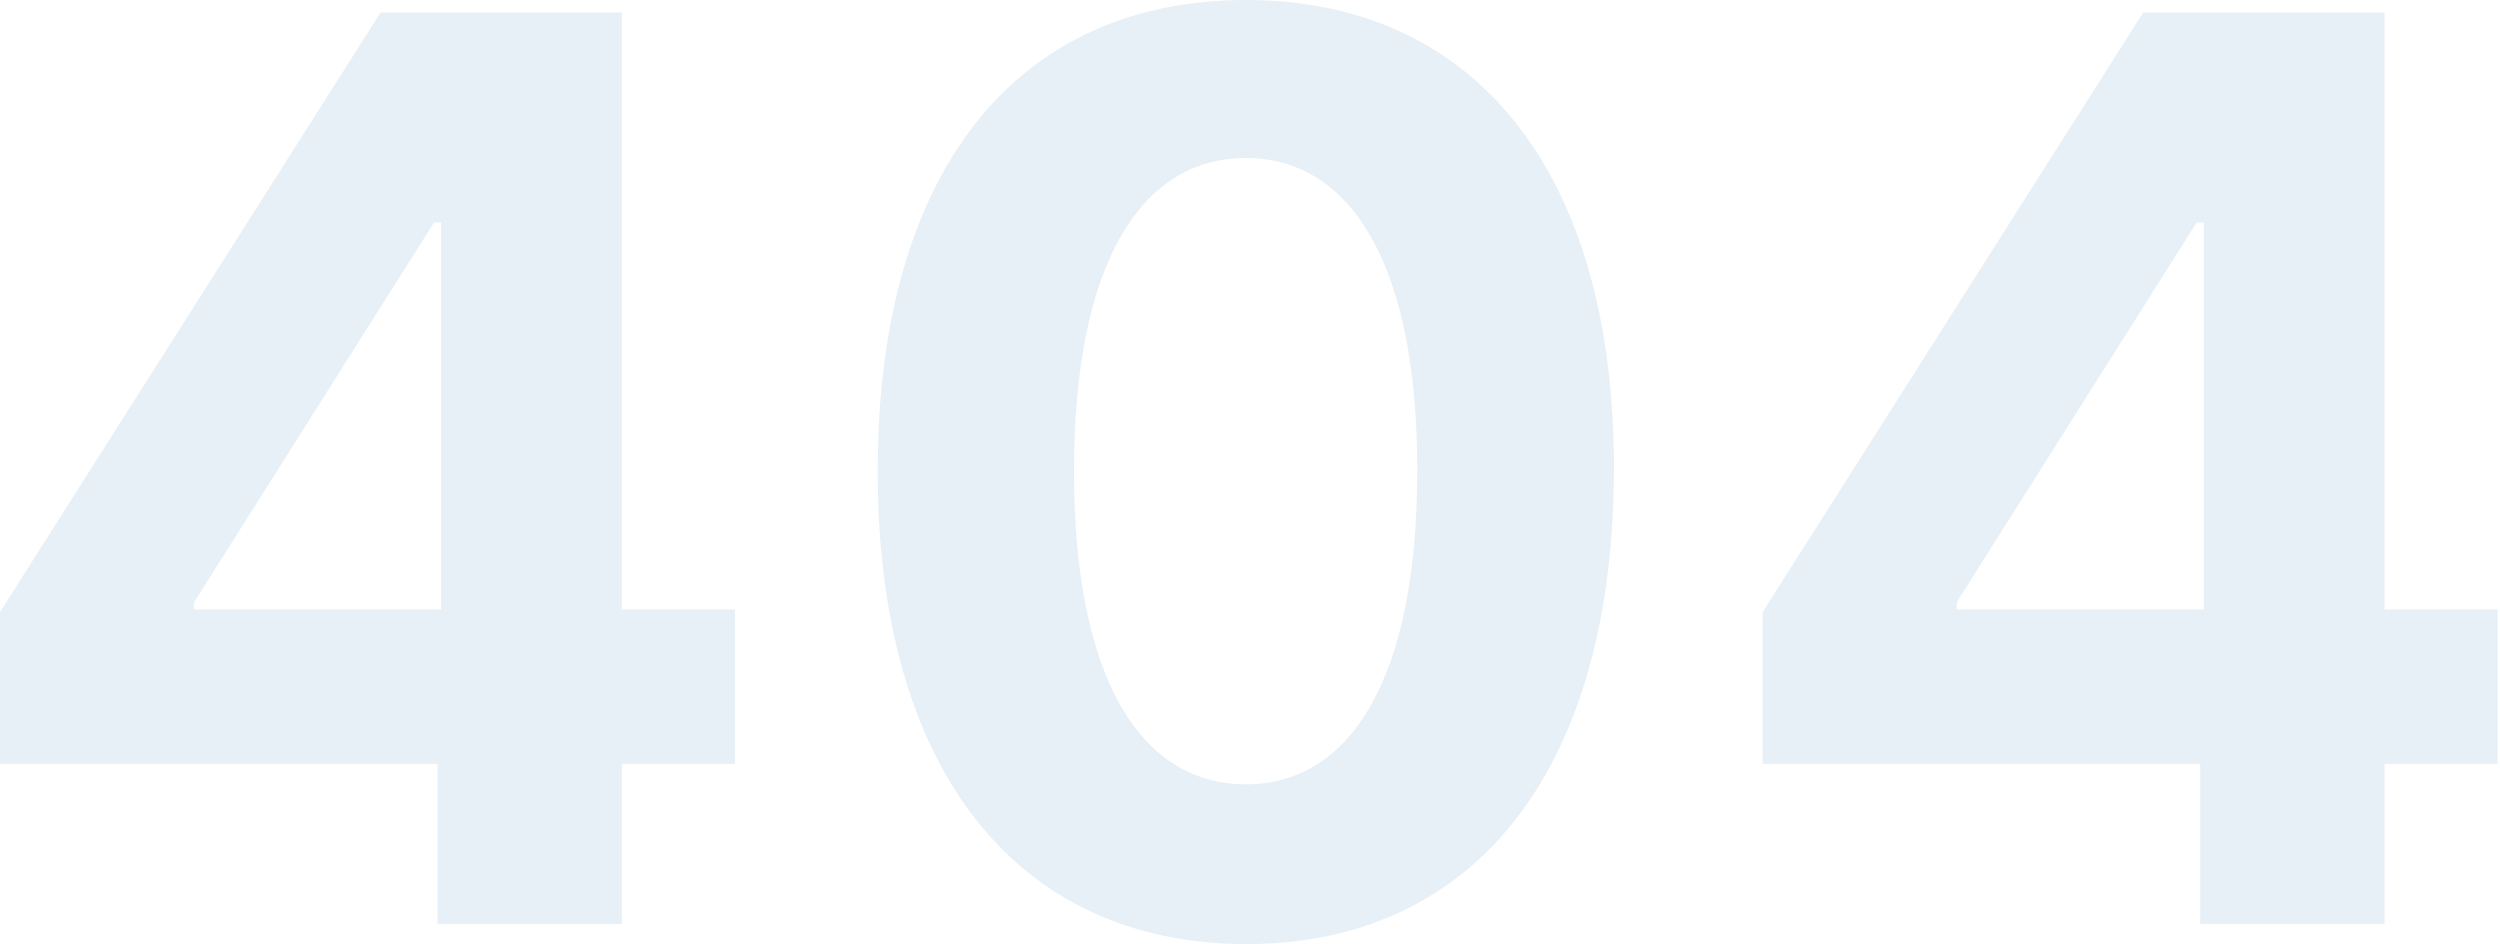 <svg width="855" height="323" viewBox="0 0 855 323" fill="none" xmlns="http://www.w3.org/2000/svg">
<path opacity="0.1" d="M0 261.233H149.646V316.037H212.671V261.233H251.338V208.408H212.671V4.263H130.16L0 209.321V261.233ZM150.864 208.408H66.374V205.972L148.428 76.117H150.864V208.408Z" fill="#1268B3"/>
<path opacity="0.1" d="M426.074 322.888C504.474 322.888 551.819 263.212 551.971 160.454C552.123 58.458 504.17 0 426.074 0C347.826 0 300.329 58.306 300.177 160.454C299.872 262.908 347.521 322.736 426.074 322.888ZM426.074 268.236C390.299 268.236 367.159 232.309 367.312 160.454C367.464 89.666 390.451 54.043 426.074 54.043C461.544 54.043 484.684 89.666 484.684 160.454C484.836 232.309 461.697 268.236 426.074 268.236Z" fill="#1268B3"/>
<path opacity="0.1" d="M602.828 261.233H752.474V316.037H815.499V261.233H854.166V208.408H815.499V4.263H732.988L602.828 209.321V261.233ZM753.692 208.408H669.202V205.972L751.256 76.117H753.692V208.408Z" fill="#1268B3"/>
</svg>
